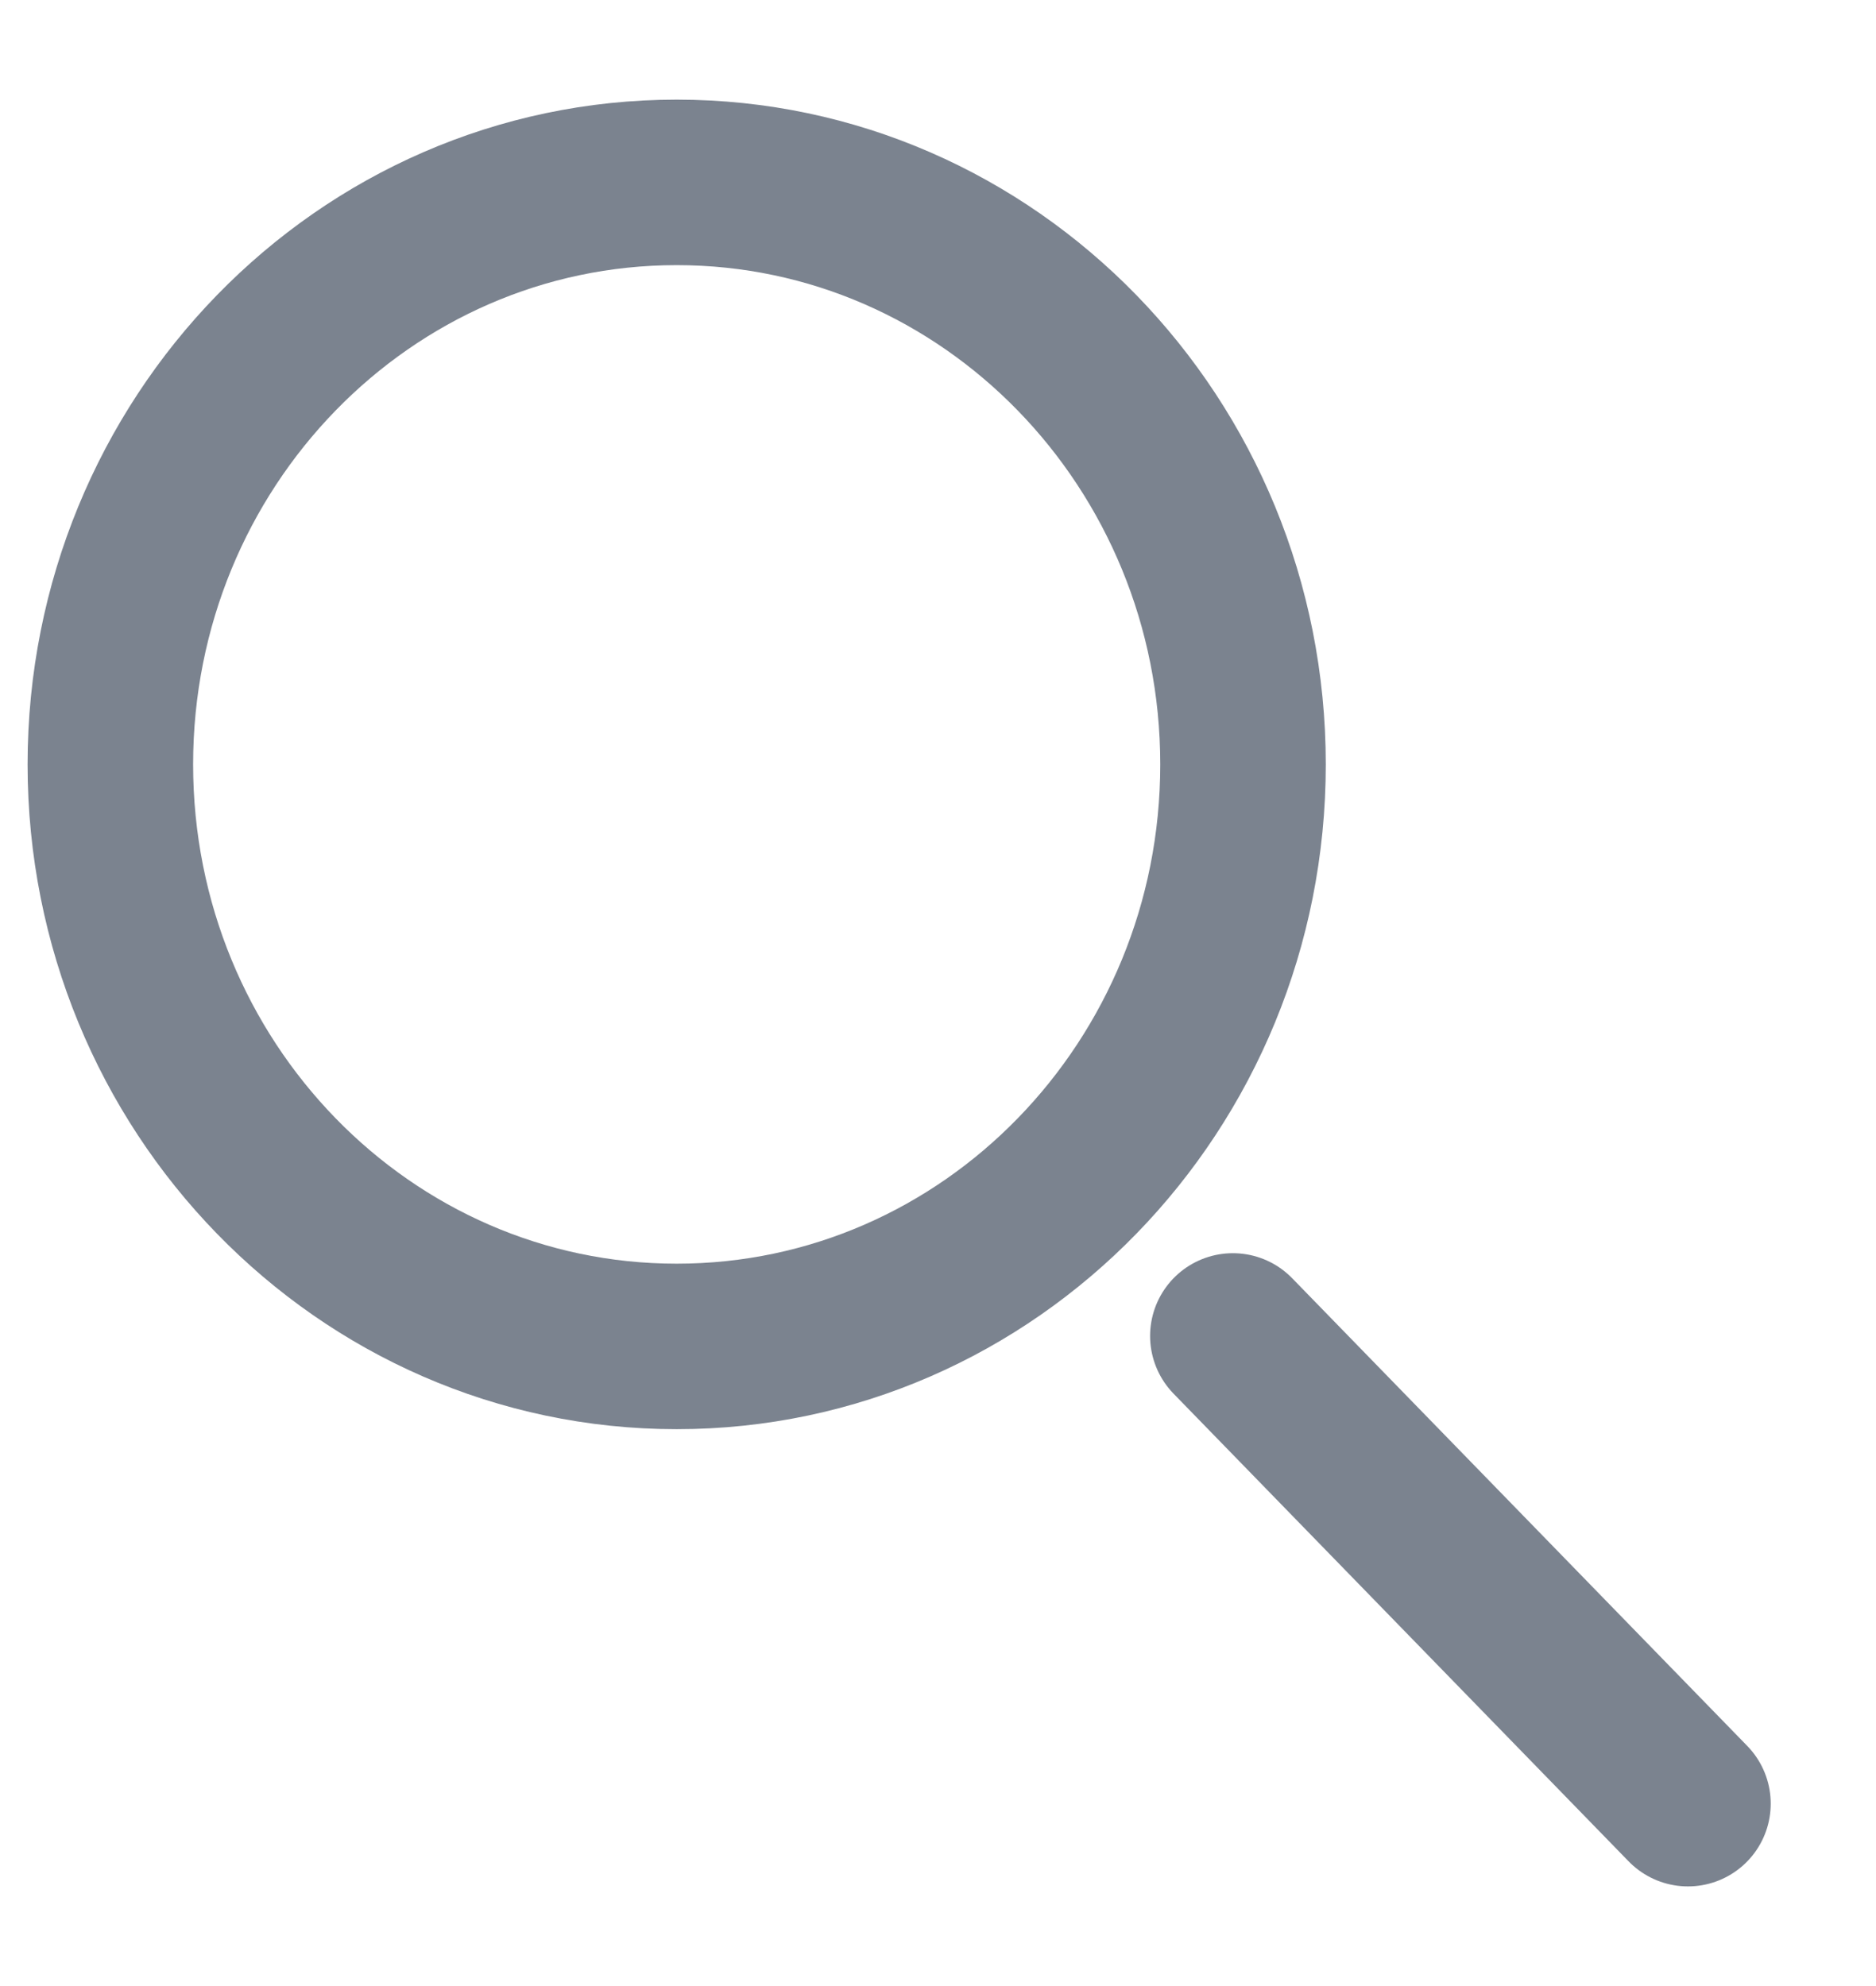 <svg width="17" height="18" viewBox="0 0 17 18" fill="none" xmlns="http://www.w3.org/2000/svg">
<path d="M6.132 12.203C8.966 12.203 11.264 9.841 11.264 6.928C11.264 4.015 8.966 1.653 6.132 1.653C3.298 1.653 1 4.015 1 6.928C1 9.841 3.298 12.203 6.132 12.203Z" stroke="#7B838F" stroke-width="1.5" stroke-linecap="round" stroke-linejoin="round"/>
<path d="M15.296 16.347L11.172 12.108" stroke="#7B838F" stroke-width="1.5" stroke-linecap="round" stroke-linejoin="round"/>
</svg>
